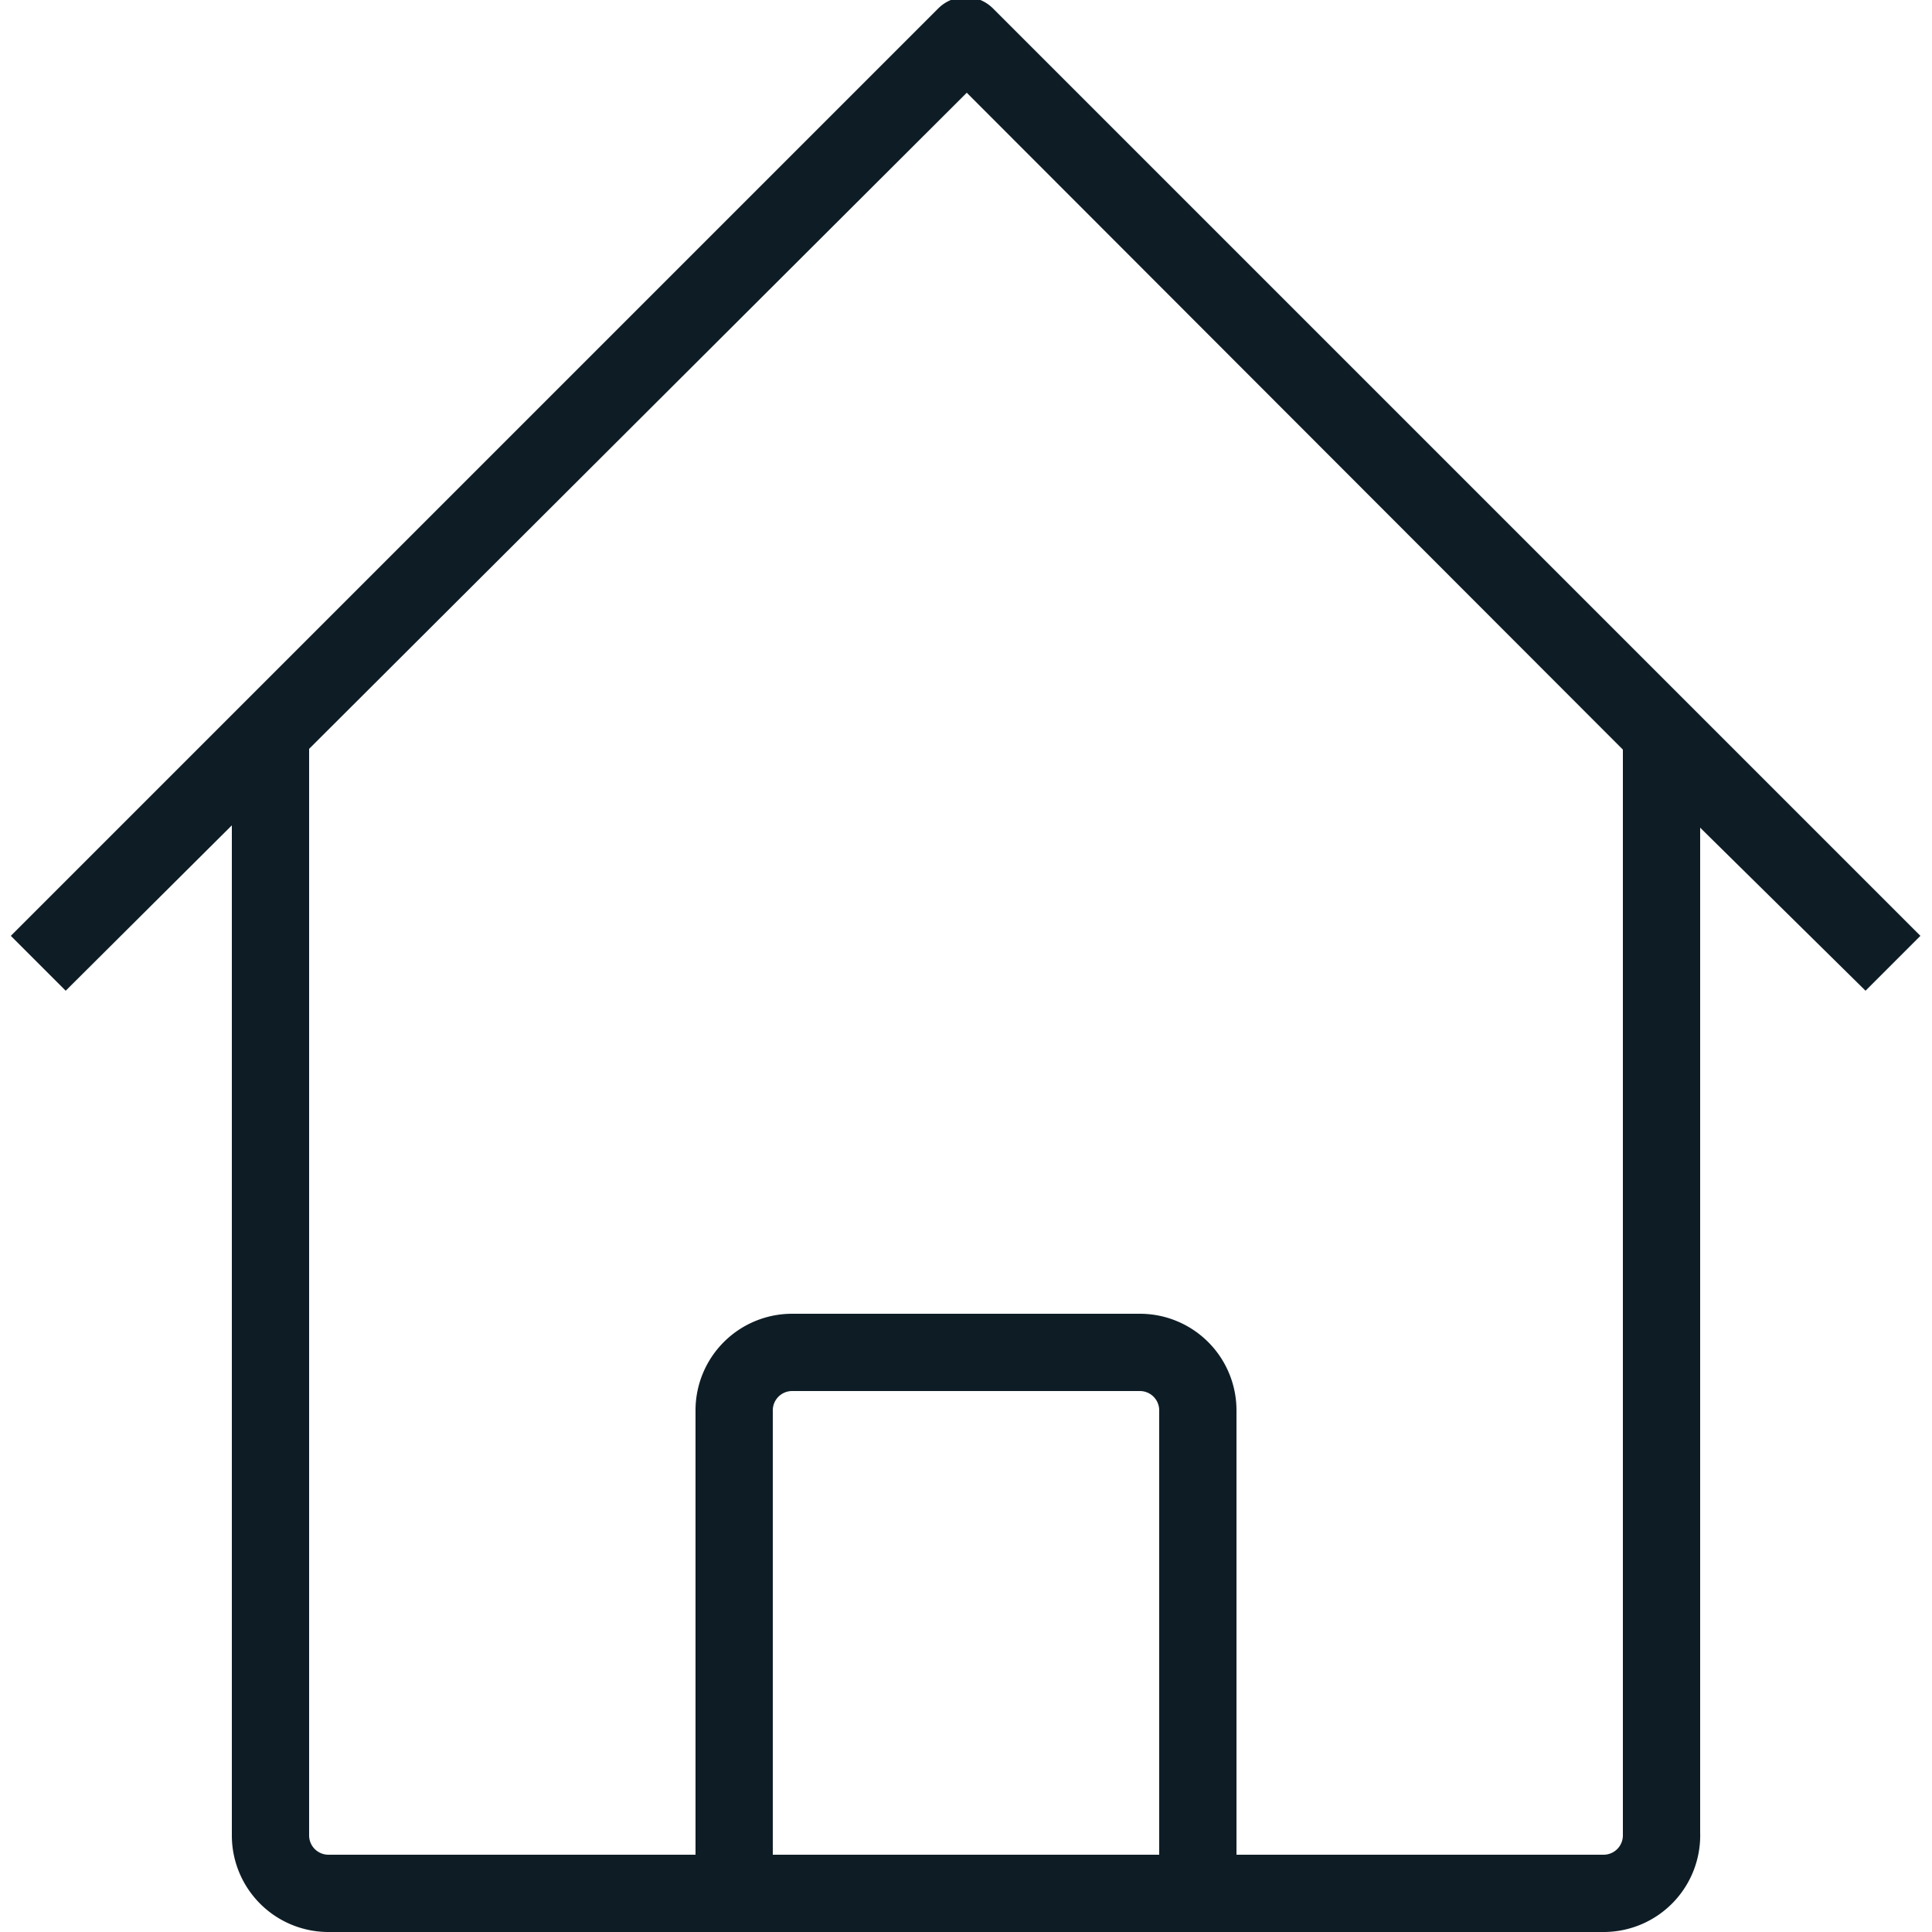 <?xml version="1.0" encoding="UTF-8" standalone="no"?> <svg id="Layer_1" data-name="Layer 1" xmlns="http://www.w3.org/2000/svg" viewBox="0 0 25 25"><title>Loading Circles</title><path id="Home" d="M20.75,25H4.25A1.25,1.25,0,0,1,3,23.75V10.68L.85,12.82l-.71-.71,12-12a.5.5,0,0,1,.71,0l12,12-.71.71L22,10.71v13A1.25,1.25,0,0,1,20.75,25ZM16,24h4.75a.25.25,0,0,0,.25-.25V9.7L12.51,1.2,4,9.69V23.75a.25.25,0,0,0,.25.25H9V18.25A1.25,1.25,0,0,1,10.25,17h4.5A1.25,1.25,0,0,1,16,18.25Zm-6,0h5V18.25a.25.25,0,0,0-.25-.25h-4.5a.25.25,0,0,0-.25.25Z" fill="#0e1d25"/></svg>